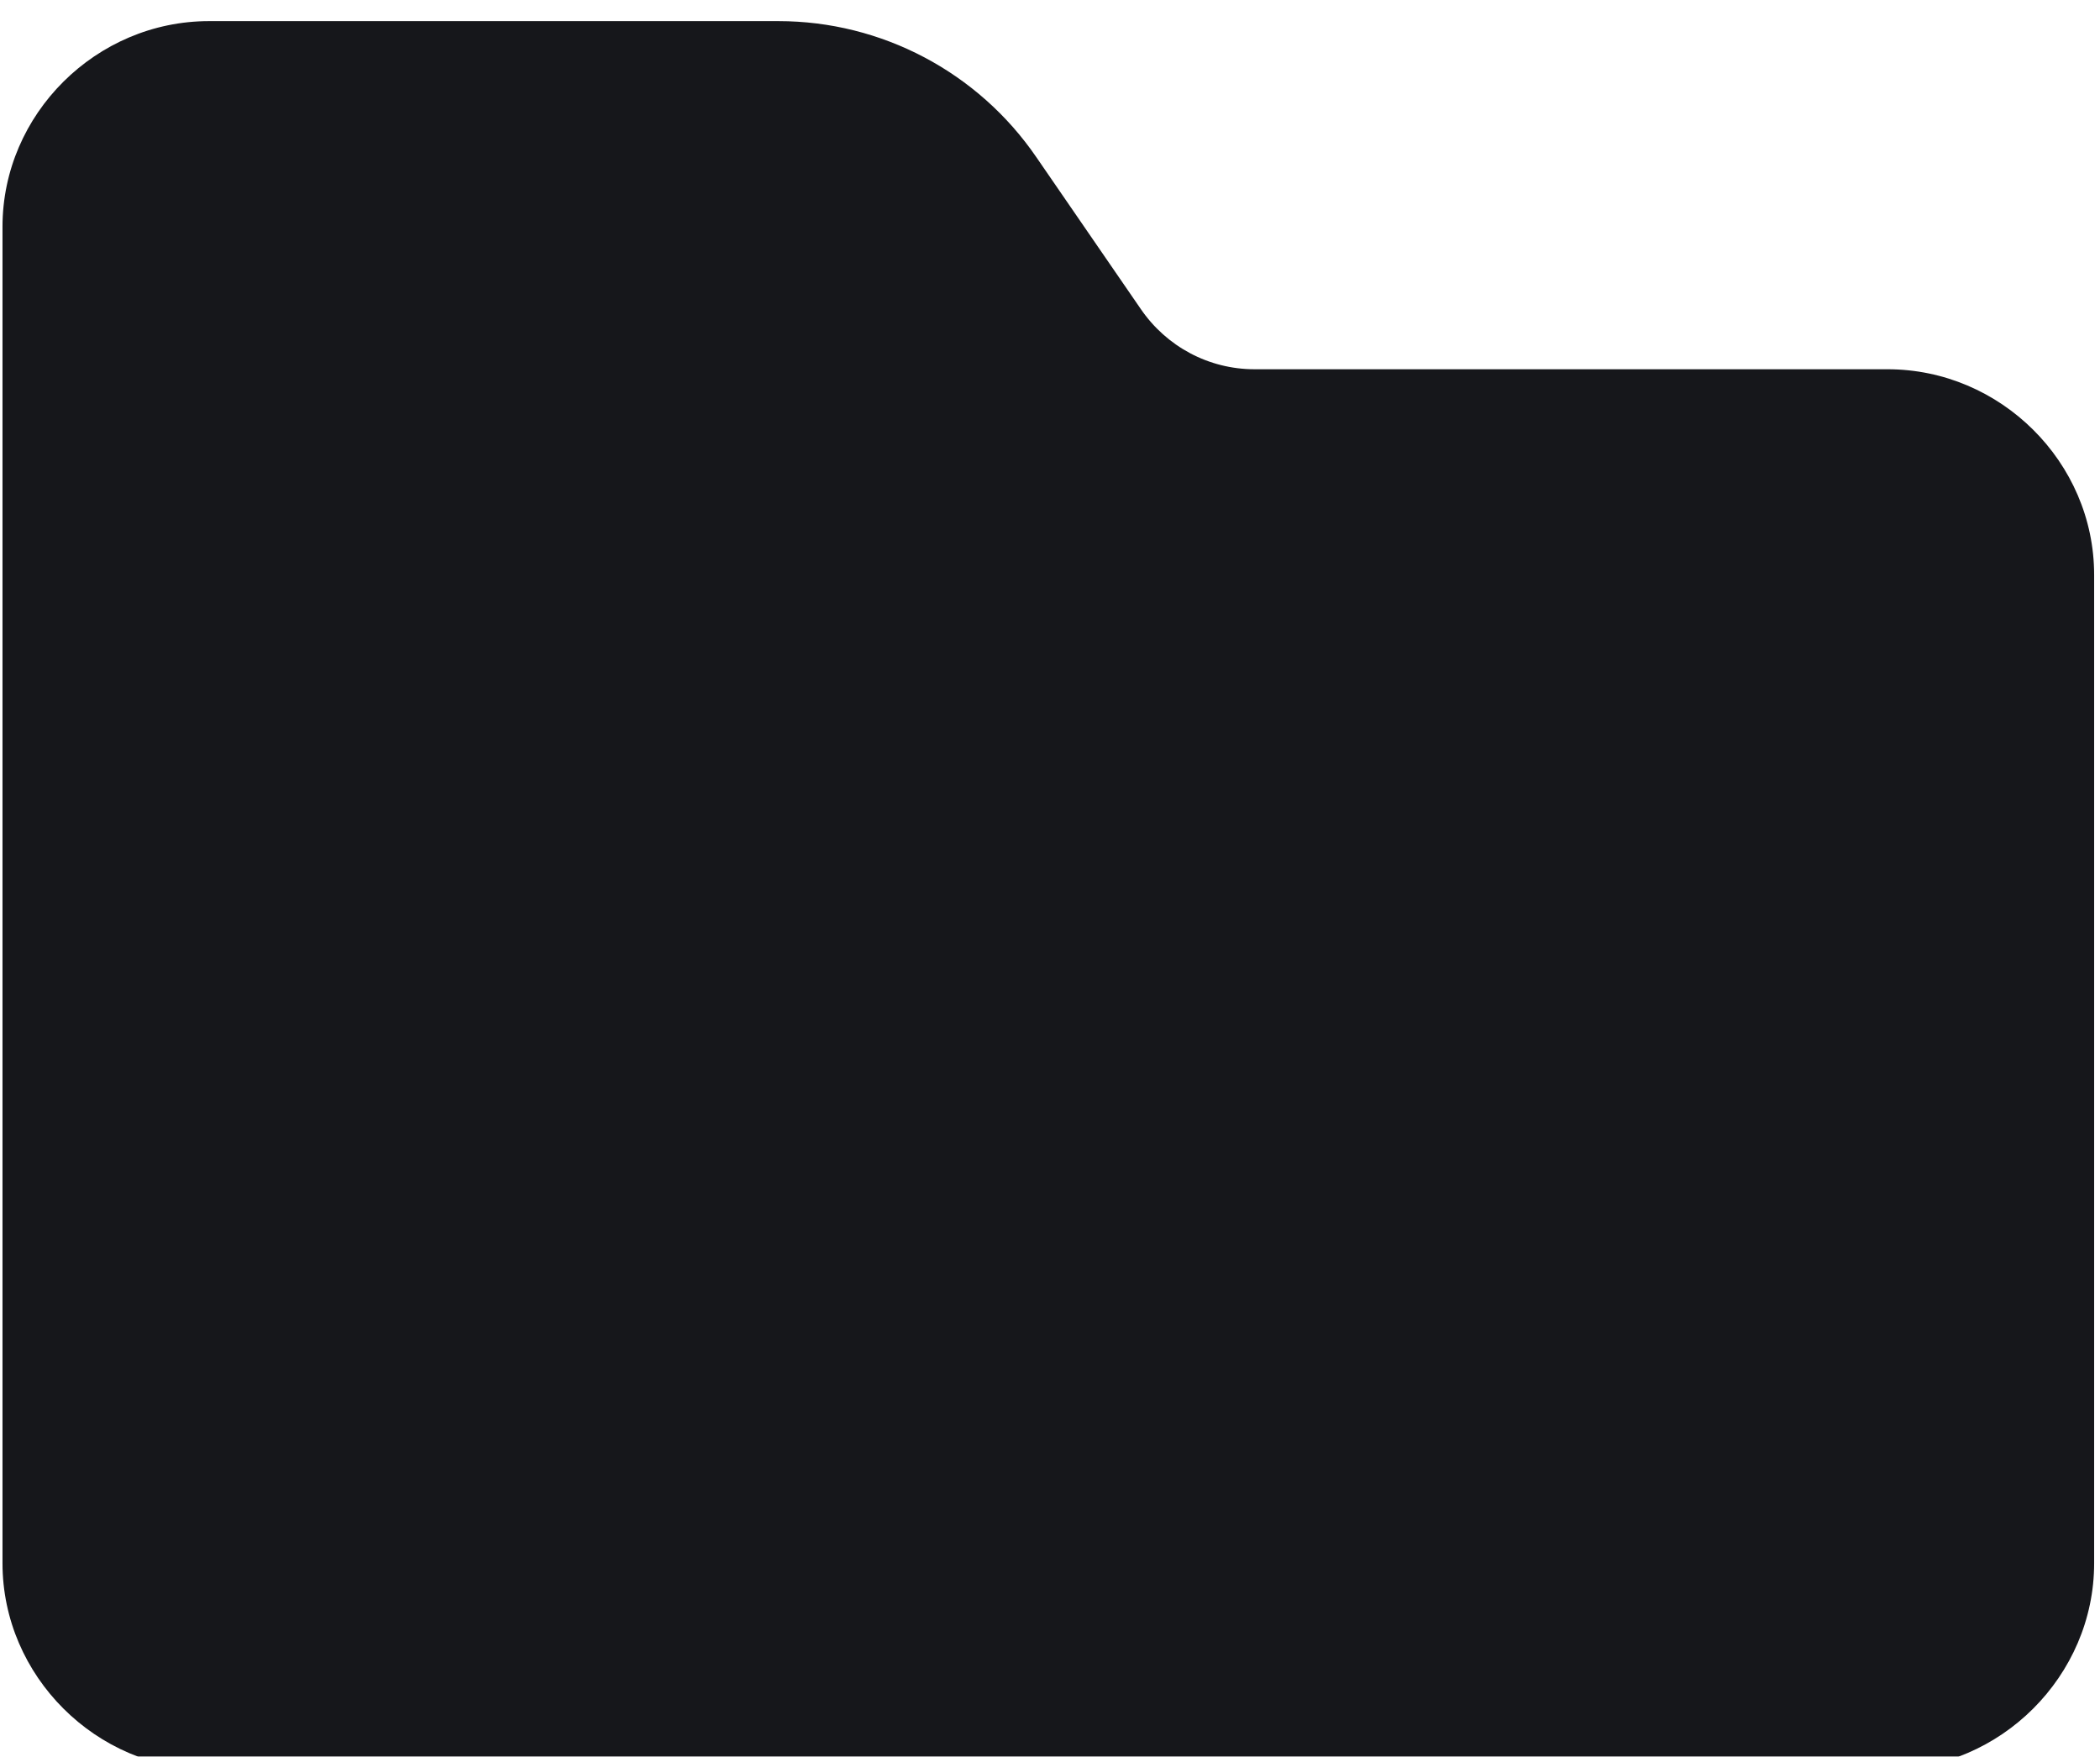 <svg width="251" height="210" viewBox="0 0 251 210" fill="none" xmlns="http://www.w3.org/2000/svg">
<g filter="url(#filter0_i_1778_28220)">
<path d="M225.613 42.142H149.949C144.478 42.142 139.424 39.438 136.341 34.927L123.882 16.811C116.923 6.635 105.375 0.525 93.041 0.525H24.985C11.496 0.525 0.299 11.634 0.299 25.102V184.878C0.299 198.346 11.496 209.525 24.985 209.525H225.613C239.102 209.525 250.299 198.346 250.299 184.878V66.713C250.299 53.245 239.102 42.142 225.613 42.142Z" fill="#16171B"/>
</g>
<defs>
<filter id="filter0_i_1778_28220" x="0.299" y="0.525" width="250" height="211" filterUnits="userSpaceOnUse" color-interpolation-filters="sRGB">
<feFlood flood-opacity="0" result="BackgroundImageFix"/>
<feBlend mode="normal" in="SourceGraphic" in2="BackgroundImageFix" result="shape"/>
<feColorMatrix in="SourceAlpha" type="matrix" values="0 0 0 0 0 0 0 0 0 0 0 0 0 0 0 0 0 0 127 0" result="hardAlpha"/>
<feOffset dy="2"/>
<feGaussianBlur stdDeviation="2"/>
<feComposite in2="hardAlpha" operator="arithmetic" k2="-1" k3="1"/>
<feColorMatrix type="matrix" values="0 0 0 0 0 0 0 0 0 0 0 0 0 0 0 0 0 0 0.26 0"/>
<feBlend mode="normal" in2="shape" result="effect1_innerShadow_1778_28220"/>
</filter>
</defs>
</svg>
